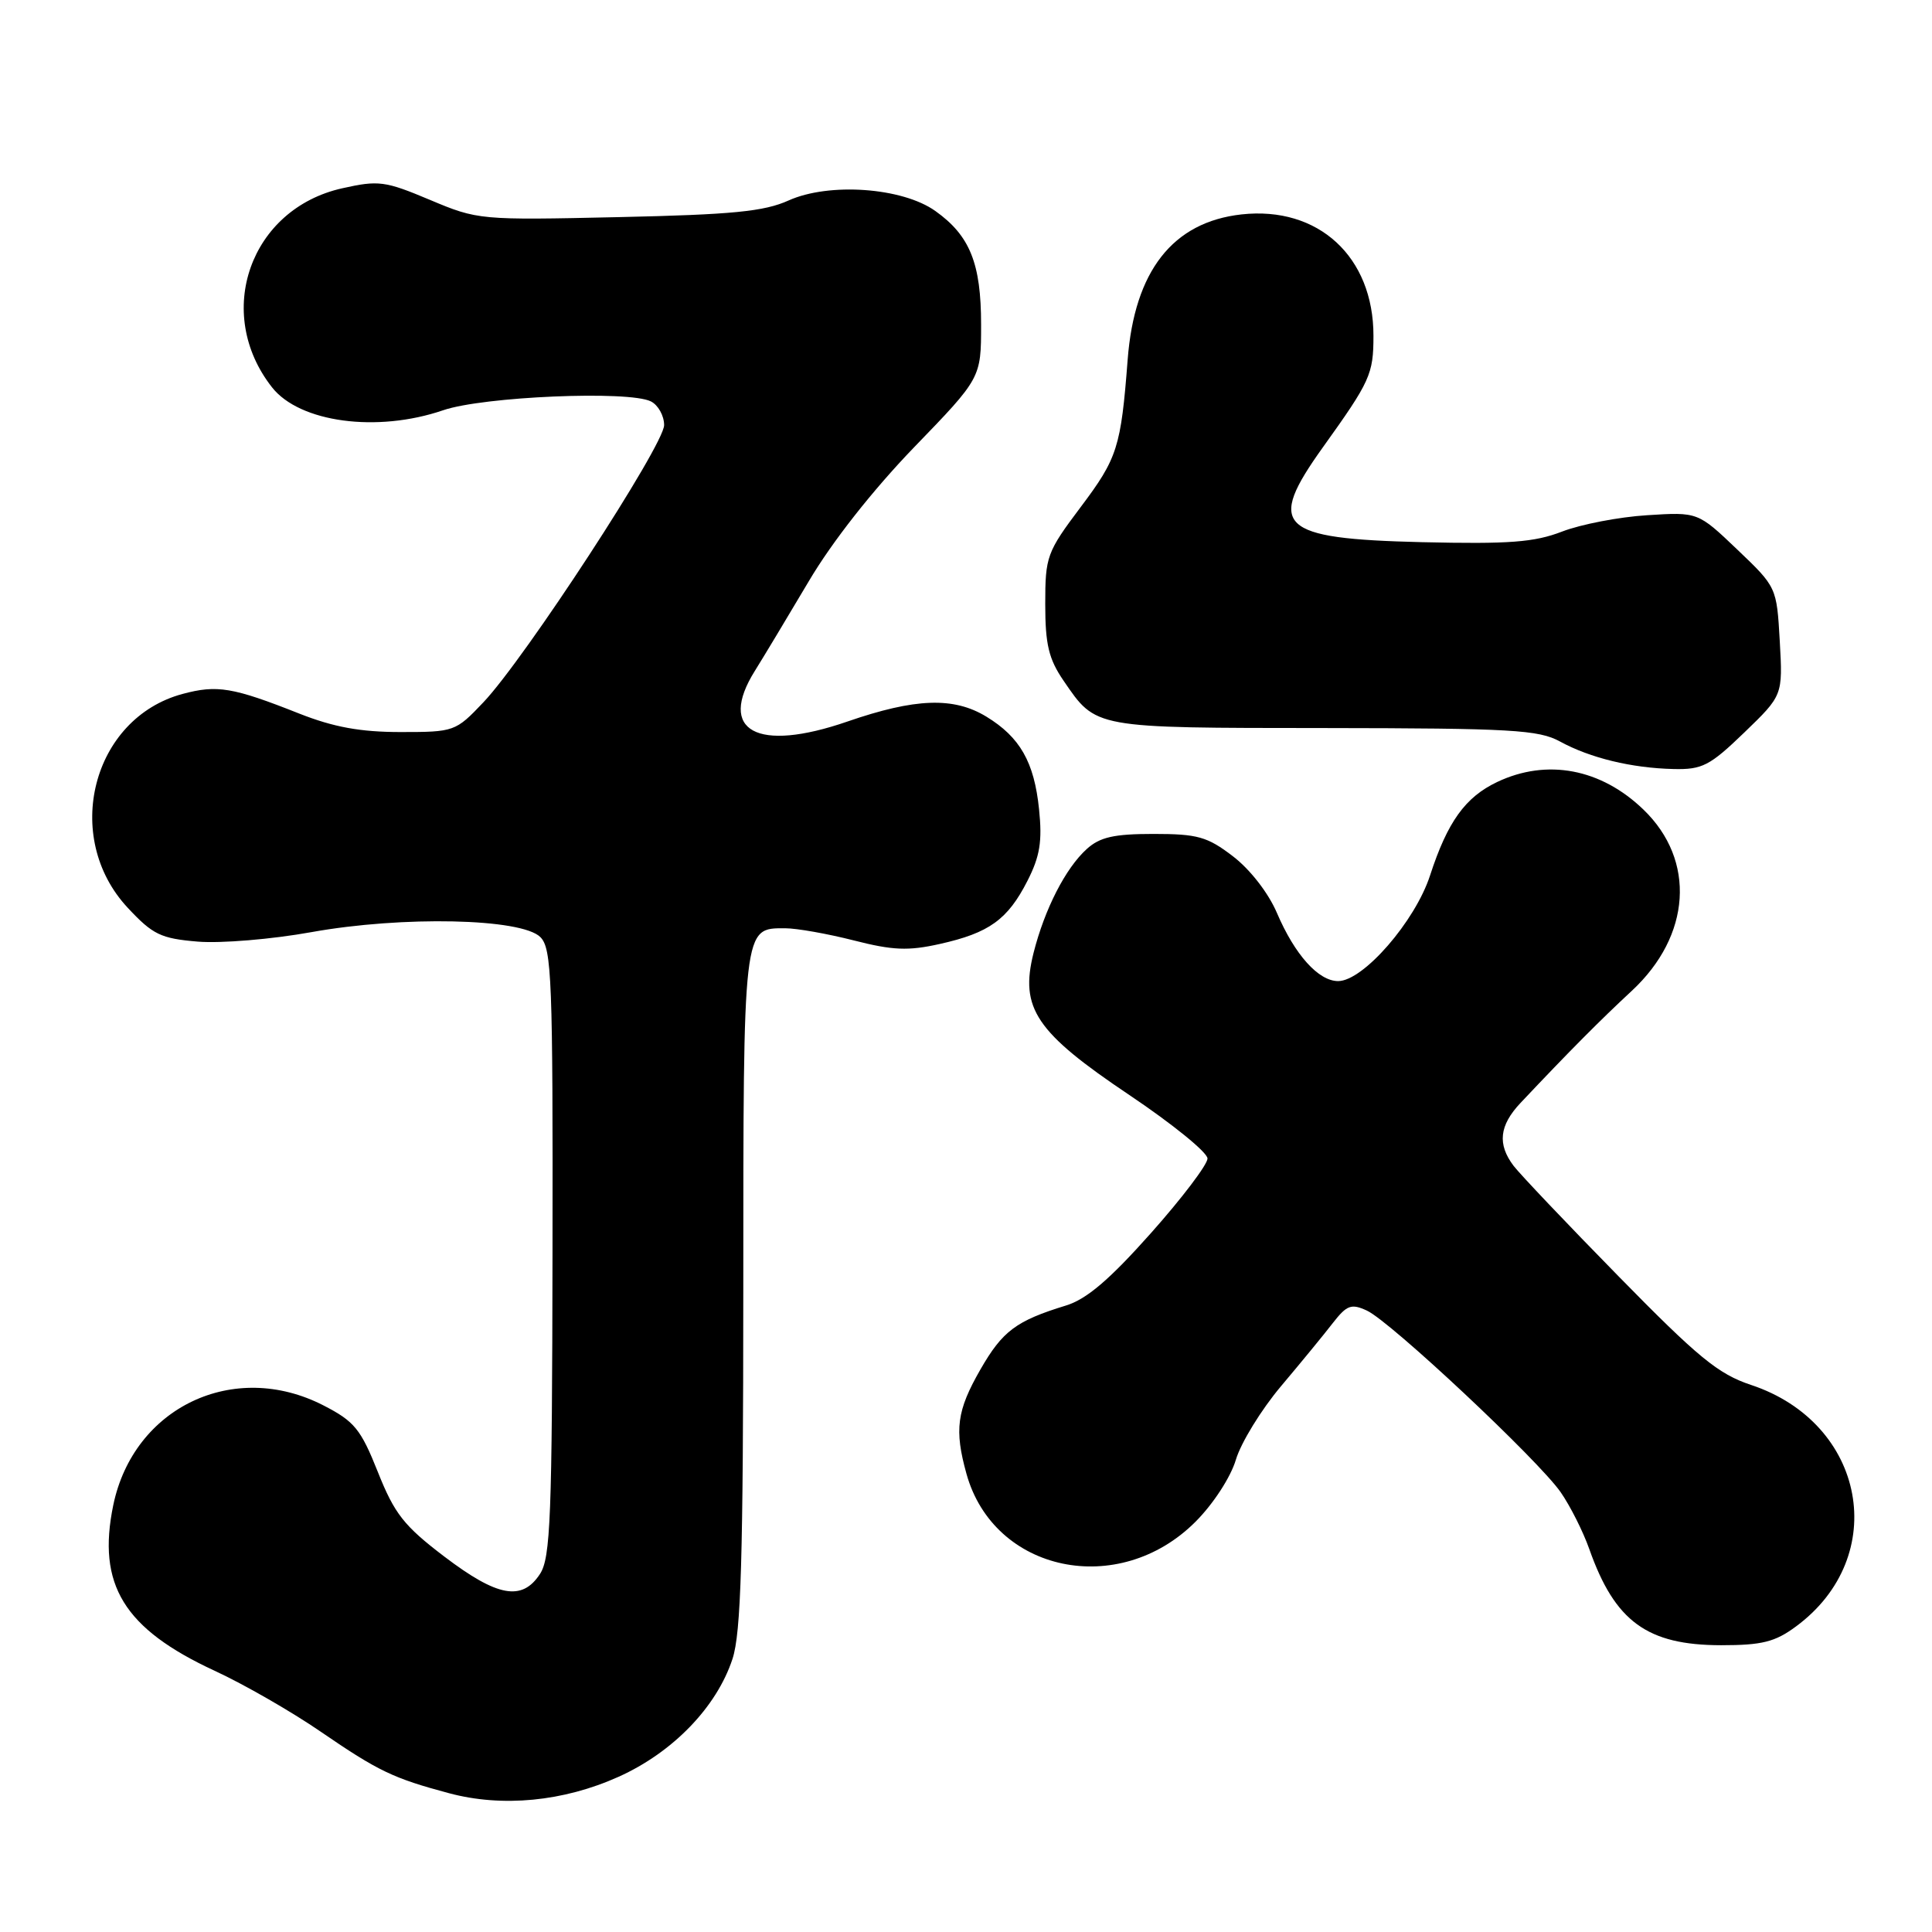 <?xml version="1.0" encoding="UTF-8" standalone="no"?>
<!DOCTYPE svg PUBLIC "-//W3C//DTD SVG 1.1//EN" "http://www.w3.org/Graphics/SVG/1.1/DTD/svg11.dtd" >
<svg xmlns="http://www.w3.org/2000/svg" xmlns:xlink="http://www.w3.org/1999/xlink" version="1.1" viewBox="0 0 256 256">
 <g >
 <path fill="currentColor"
d=" M 81.95 235.44 C 89.15 232.21 94.97 226.19 97.06 219.81 C 98.19 216.36 98.48 206.60 98.49 170.90 C 98.50 122.42 98.43 123.00 104.04 123.00 C 105.58 123.00 109.67 123.73 113.13 124.61 C 118.29 125.93 120.34 126.02 124.53 125.08 C 131.07 123.62 133.52 121.85 136.13 116.74 C 137.80 113.47 138.12 111.49 137.68 107.23 C 137.04 100.98 135.16 97.68 130.70 94.96 C 126.37 92.32 121.28 92.50 112.28 95.61 C 100.29 99.75 95.04 96.87 100.02 88.90 C 101.19 87.03 104.41 81.67 107.18 77.00 C 110.26 71.78 115.65 64.94 121.10 59.29 C 130.00 50.09 130.00 50.09 130.00 43.00 C 130.00 34.90 128.52 31.22 123.94 27.96 C 119.57 24.84 109.87 24.15 104.50 26.56 C 101.25 28.03 97.04 28.44 81.94 28.77 C 63.58 29.18 63.30 29.15 56.96 26.48 C 51.02 23.98 50.16 23.87 45.34 24.95 C 33.14 27.68 28.28 41.46 36.05 51.33 C 39.71 55.98 49.97 57.36 58.72 54.36 C 64.02 52.54 83.33 51.72 86.25 53.19 C 87.21 53.67 88.00 55.09 88.00 56.33 C 88.00 58.97 69.52 87.31 64.05 93.06 C 60.37 96.94 60.19 97.00 53.08 97.00 C 47.76 97.00 44.21 96.35 39.67 94.56 C 30.84 91.06 28.77 90.72 24.19 91.95 C 12.21 95.17 8.18 110.91 16.92 120.28 C 20.25 123.85 21.30 124.36 26.22 124.77 C 29.27 125.02 36.04 124.46 41.28 123.51 C 53.36 121.34 69.11 121.68 71.60 124.17 C 73.11 125.68 73.27 129.77 73.21 165.98 C 73.16 201.01 72.95 206.43 71.55 208.56 C 69.17 212.20 65.91 211.60 58.87 206.25 C 53.52 202.18 52.27 200.58 50.07 195.05 C 47.80 189.35 46.96 188.33 42.85 186.22 C 31.01 180.14 17.71 186.45 15.01 199.43 C 12.83 209.97 16.40 215.81 28.45 221.39 C 32.33 223.18 38.64 226.81 42.47 229.44 C 50.13 234.69 52.10 235.63 59.50 237.61 C 66.56 239.50 74.65 238.72 81.95 235.44 Z  M 237.97 215.52 C 250.54 206.25 247.25 188.56 232.02 183.51 C 227.68 182.07 225.00 179.87 214.48 169.13 C 207.65 162.17 201.39 155.57 200.56 154.48 C 198.39 151.61 198.66 149.13 201.49 146.13 C 207.98 139.25 212.05 135.16 216.21 131.30 C 224.09 123.99 224.74 114.00 217.77 107.28 C 212.14 101.84 204.97 100.49 198.38 103.62 C 194.15 105.63 191.80 108.90 189.49 116.00 C 187.51 122.09 180.63 130.00 177.31 130.00 C 174.70 130.00 171.57 126.51 169.20 120.97 C 168.07 118.32 165.64 115.20 163.38 113.47 C 159.98 110.86 158.68 110.50 152.85 110.50 C 147.61 110.50 145.74 110.92 144.00 112.50 C 141.19 115.04 138.42 120.46 136.95 126.27 C 135.11 133.60 137.25 136.78 149.65 145.10 C 155.34 148.92 160.00 152.70 160.00 153.51 C 160.00 154.31 156.62 158.77 152.49 163.41 C 147.02 169.56 143.97 172.16 141.24 172.99 C 134.63 175.02 132.84 176.36 129.90 181.48 C 126.78 186.92 126.44 189.45 128.06 195.28 C 131.69 208.35 148.24 211.82 158.41 201.64 C 160.76 199.29 163.07 195.74 163.76 193.42 C 164.43 191.17 167.12 186.79 169.74 183.68 C 172.36 180.57 175.46 176.80 176.62 175.29 C 178.47 172.92 179.06 172.71 181.12 173.66 C 184.25 175.10 203.85 193.48 206.80 197.73 C 208.07 199.56 209.77 202.94 210.59 205.26 C 213.98 214.87 218.27 217.99 228.06 218.00 C 233.47 218.00 235.20 217.57 237.97 215.52 Z  M 231.12 97.07 C 236.23 92.14 236.23 92.14 235.83 84.97 C 235.42 77.81 235.42 77.80 230.20 72.82 C 224.98 67.84 224.98 67.84 218.24 68.27 C 214.53 68.50 209.47 69.48 207.00 70.43 C 203.31 71.86 199.97 72.11 188.40 71.84 C 169.39 71.38 167.74 69.80 175.31 59.24 C 181.56 50.52 181.99 49.58 181.99 44.50 C 182.00 34.02 174.69 27.29 164.51 28.41 C 155.40 29.42 150.32 35.90 149.42 47.67 C 148.53 59.27 148.07 60.71 143.21 67.17 C 138.70 73.17 138.50 73.73 138.50 80.04 C 138.50 85.40 138.96 87.32 140.93 90.20 C 145.28 96.54 144.77 96.45 175.50 96.47 C 200.30 96.50 203.87 96.70 206.72 98.26 C 210.71 100.44 216.19 101.77 221.75 101.90 C 225.55 101.99 226.56 101.47 231.12 97.07 Z "/>
</g>
</svg>